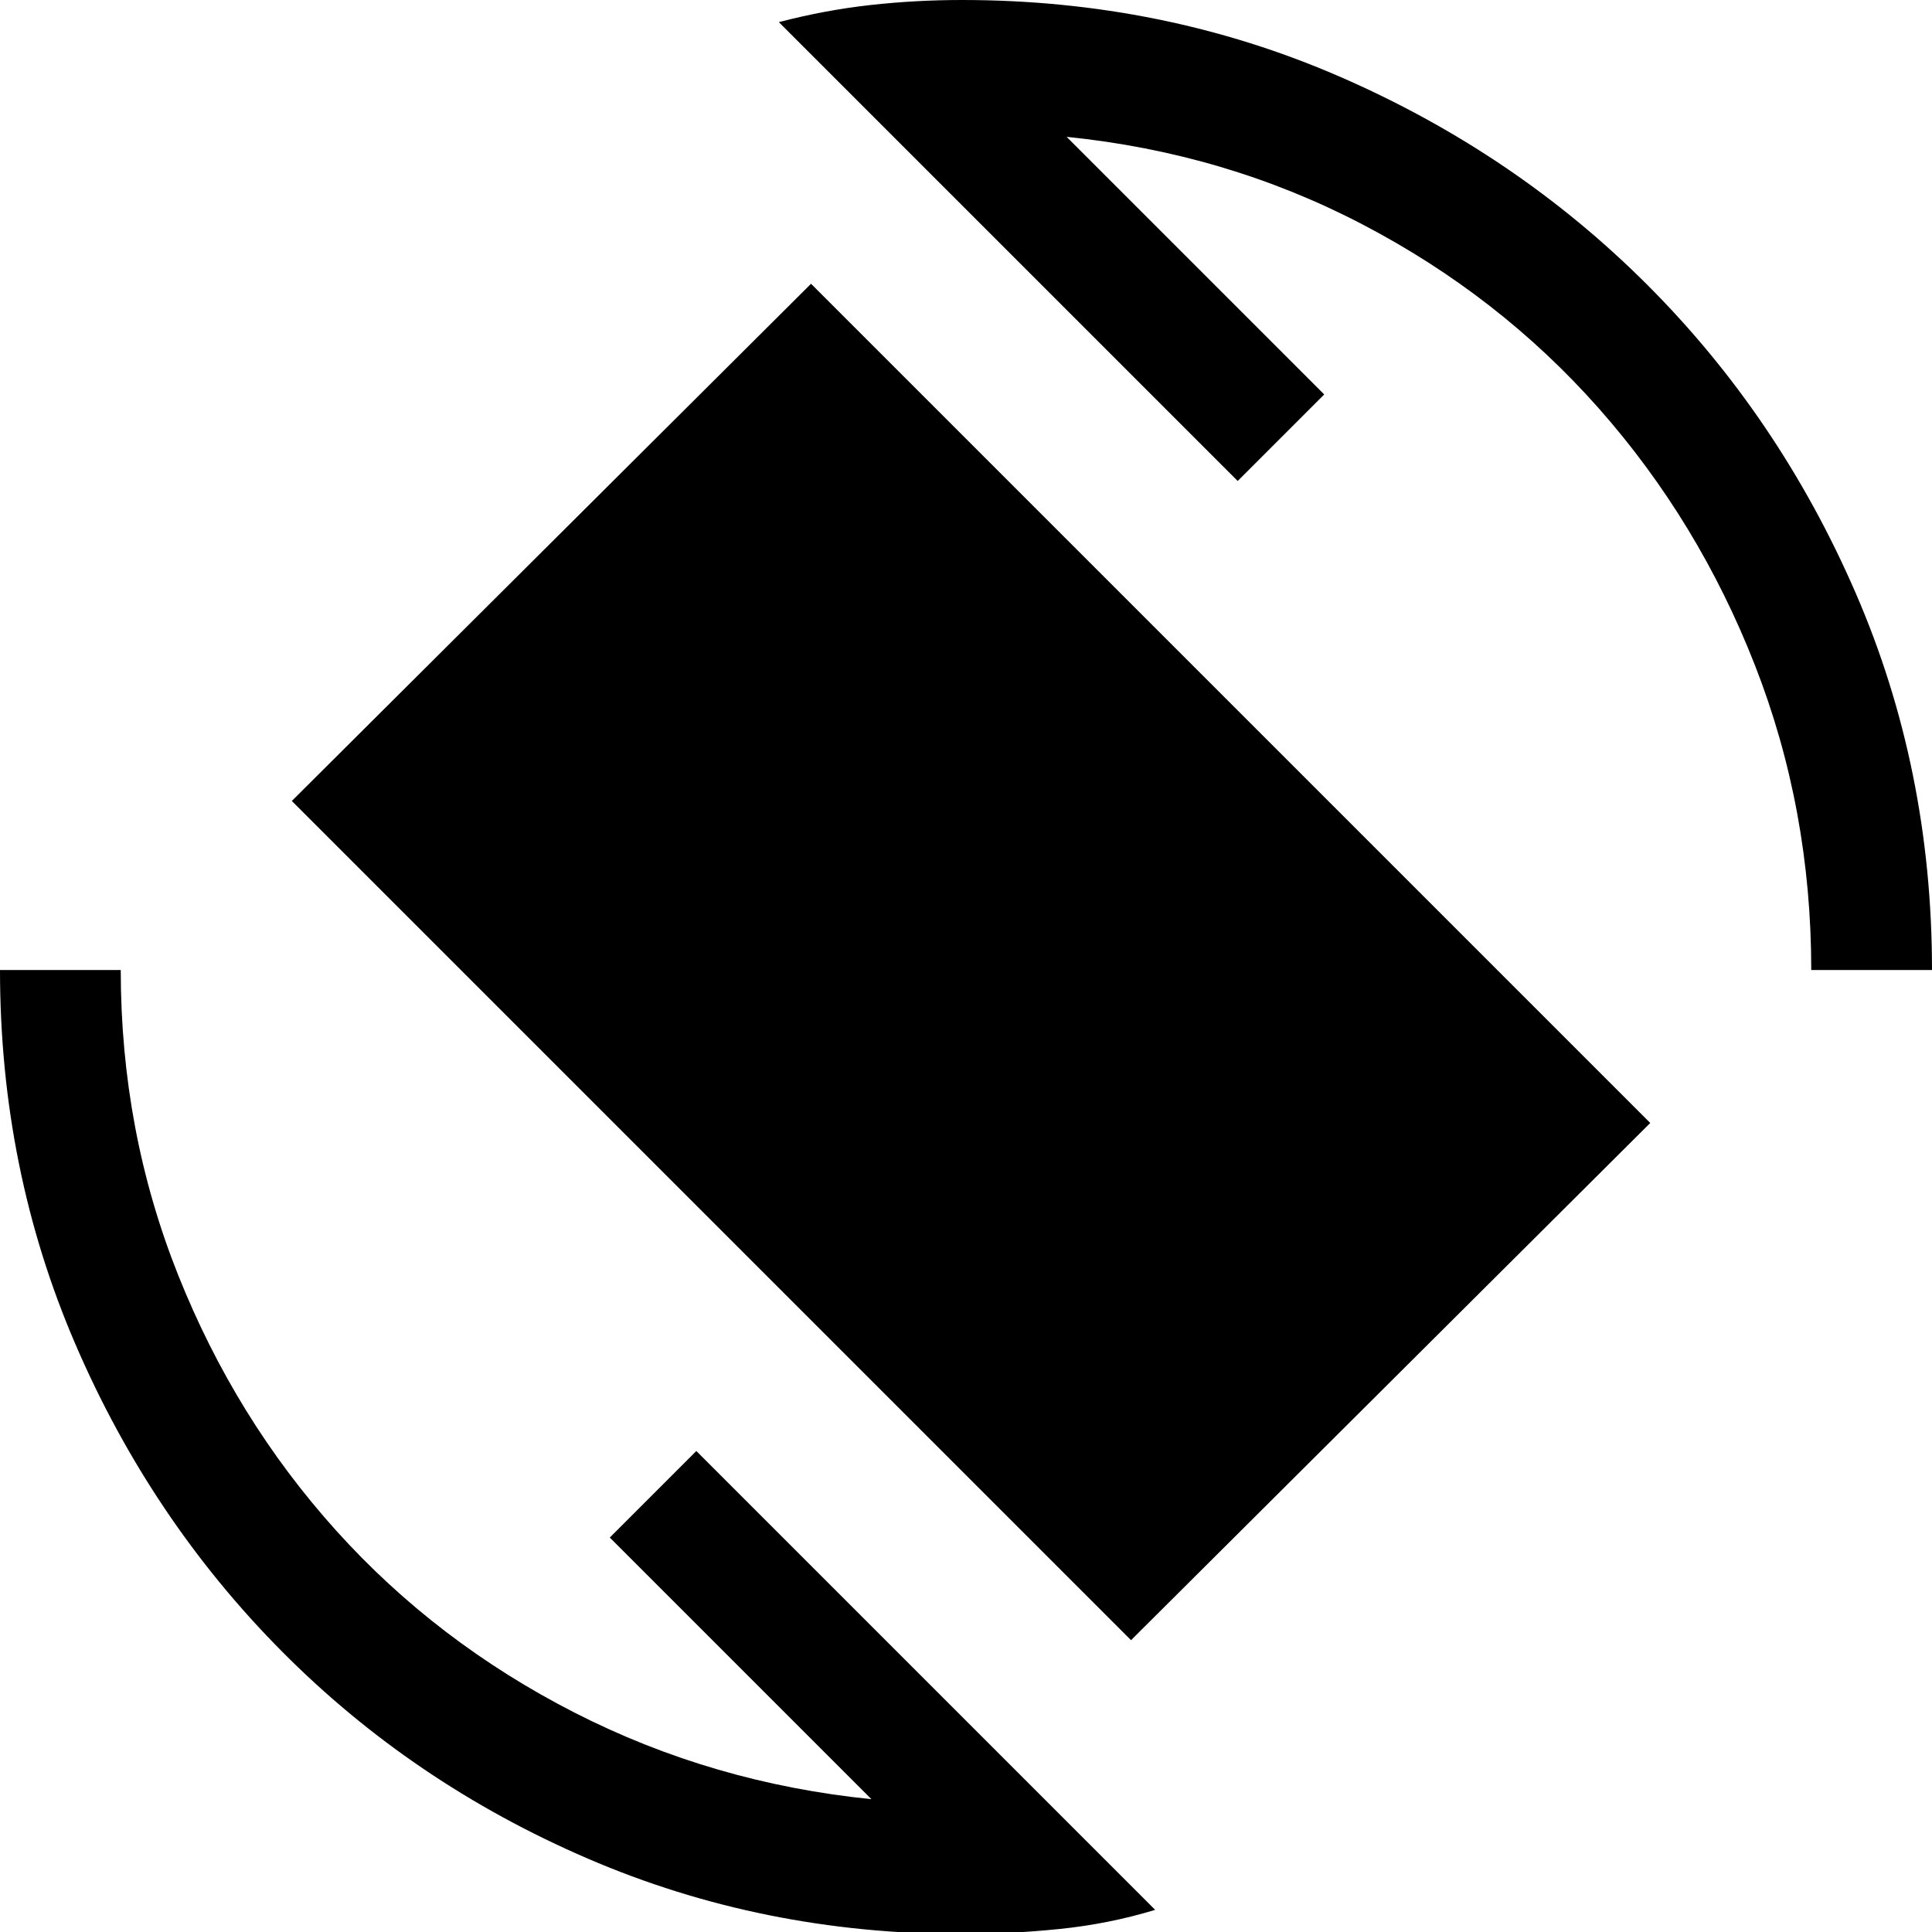 <svg xmlns="http://www.w3.org/2000/svg" width="48" height="48" viewBox="0 -960 960 960" fill="currentColor">
    <path
        d="M562-145 145-562l258-257 417 417-258 257ZM478 1q-99 0-186-37.5t-152-103Q75-205 37.5-292T0-478h60q0 80 28.5 151.5t78.5 127Q217-144 285.5-109T433-66L303-196l43-43L574-11q-23 7-47.5 9.5T478 1Zm422-479q0-80-28-151.5T794.5-757Q745-813 677-848.5T530-892l128 128-43 43-228-228q23-6 45.5-8.5T478-960q100 0 187.5 38t153 103.5Q884-753 922-665.5T960-478h-60Z" />
</svg>